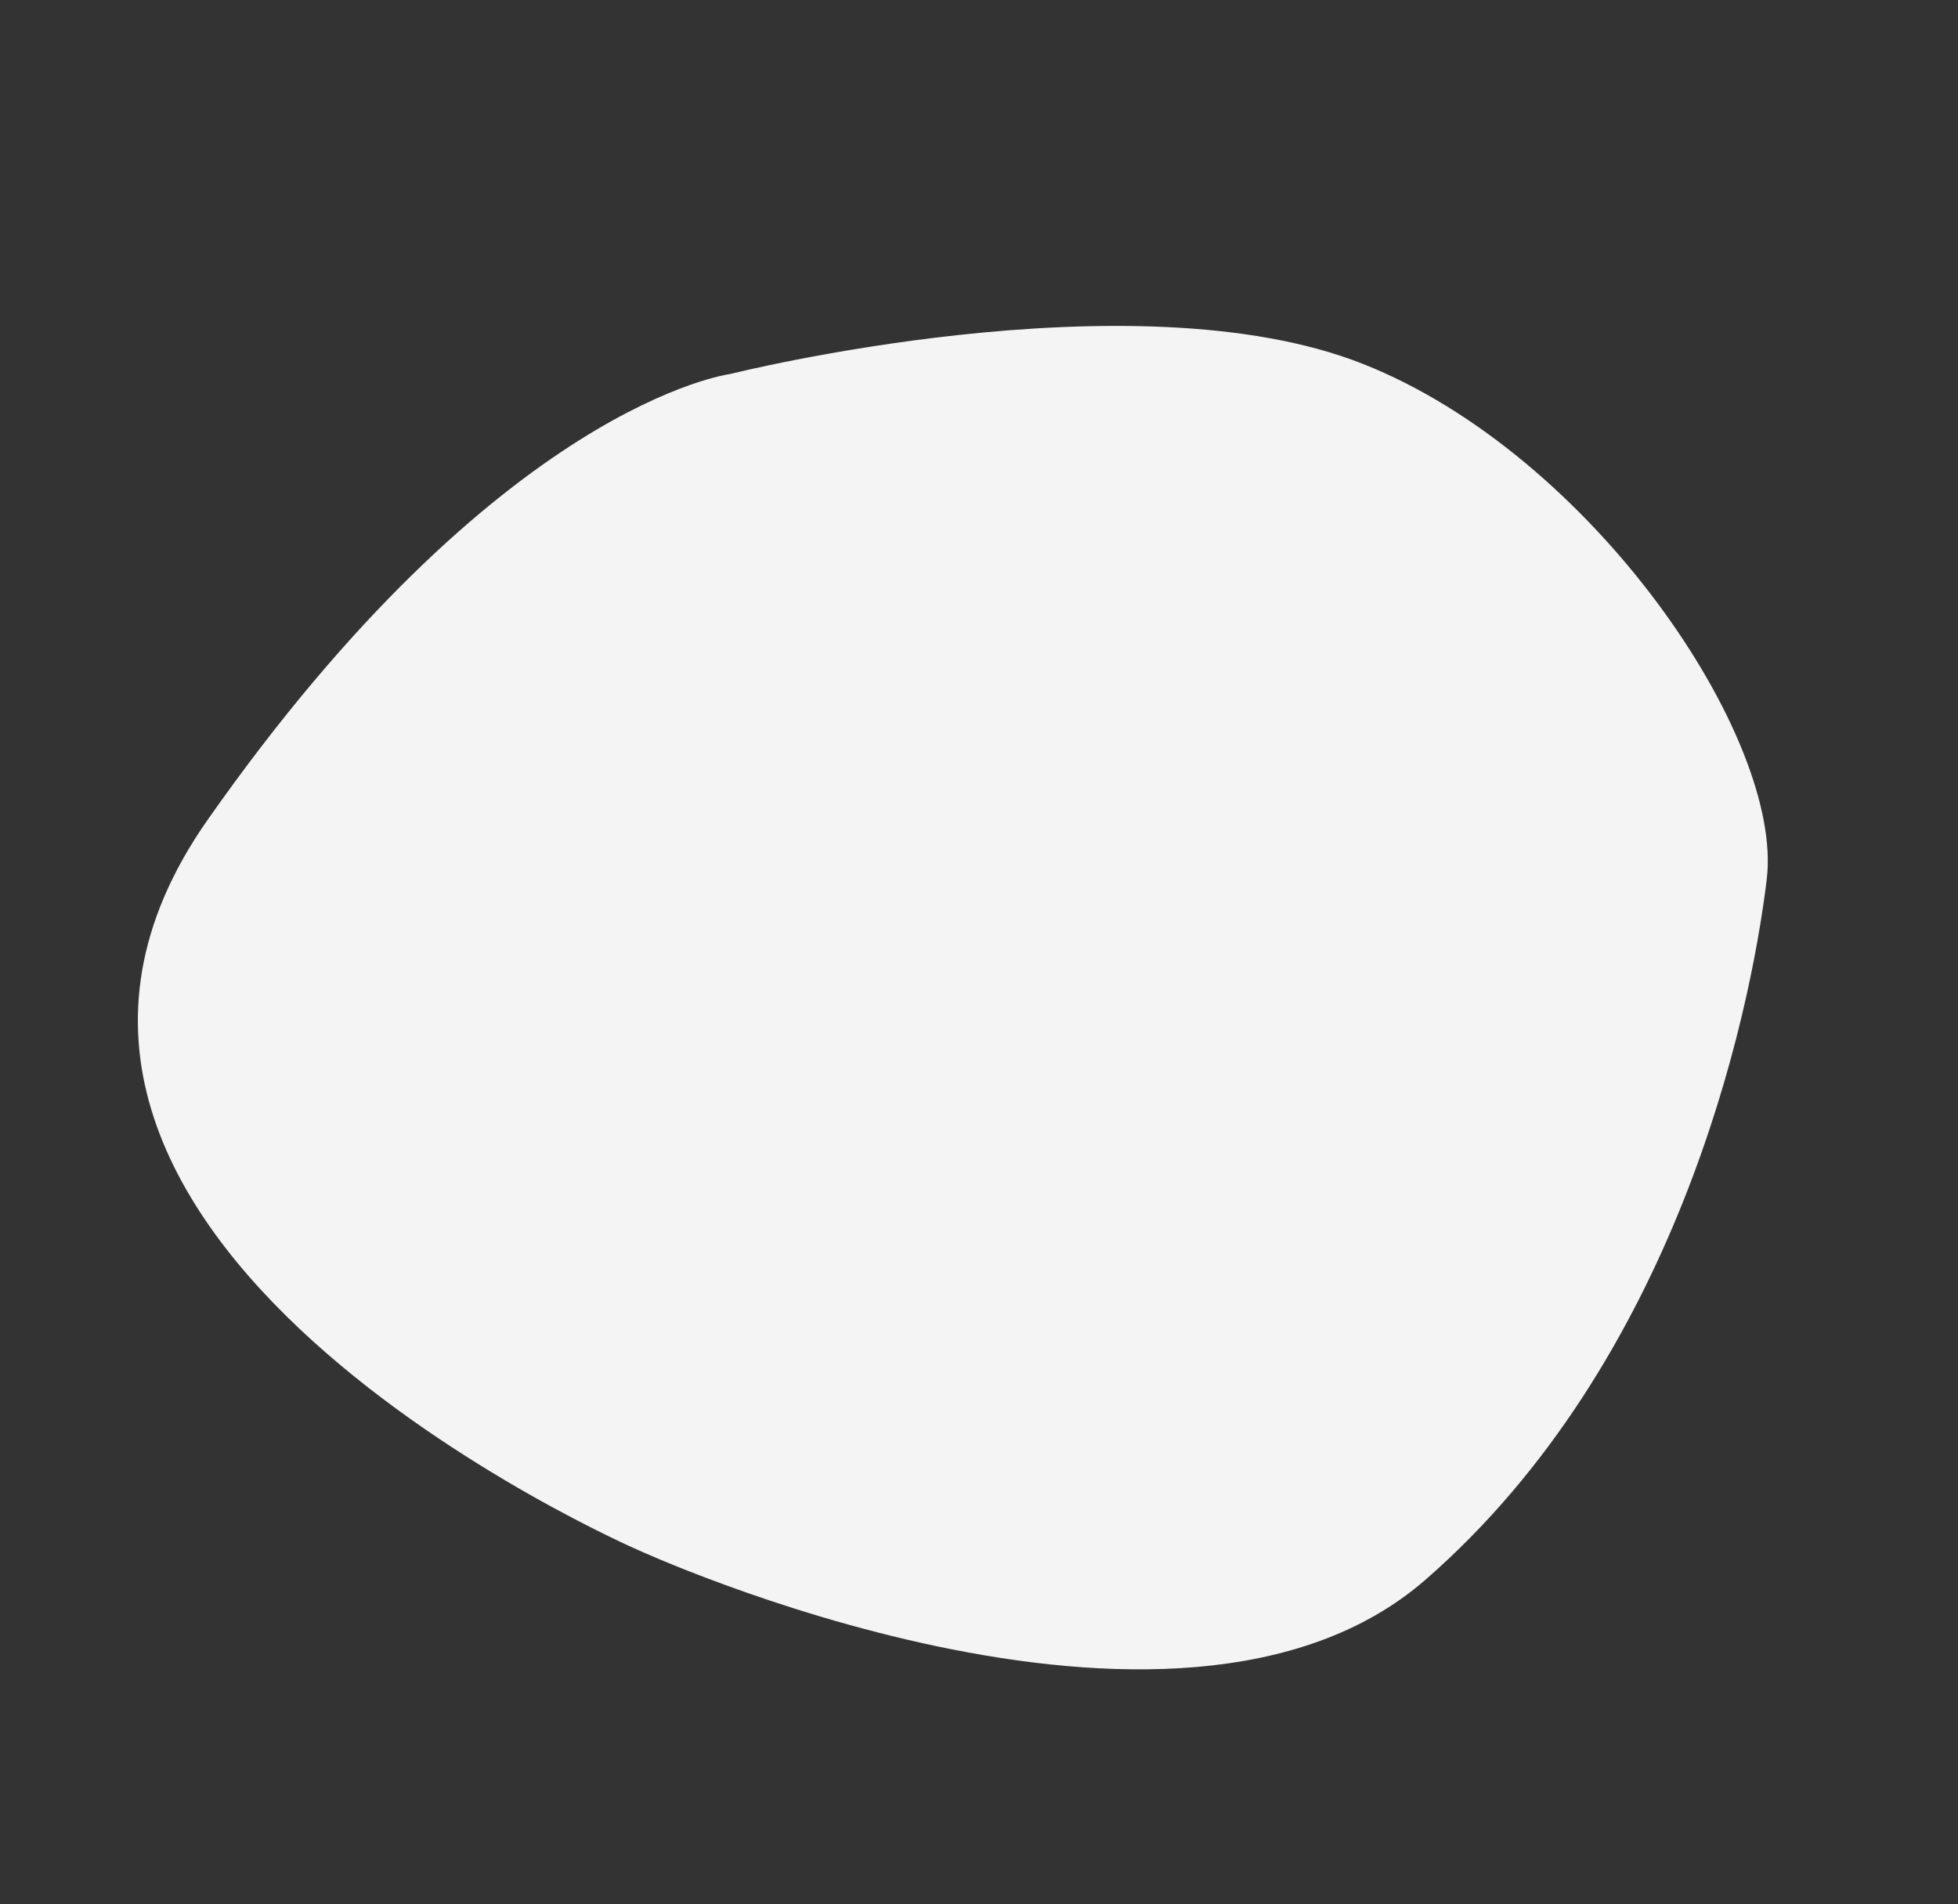<svg xmlns="http://www.w3.org/2000/svg" width="301.495" height="293.205" viewBox="0 0 301.495 293.205">
  <rect x="0" y="0" width="301.495" height="293.205" fill="#333333" stroke="none"/>
  <path id="패스_972" data-name="패스 972" d="M2278.6,1816.278s-19.592-29.911-96.981-42.256-72,108.726-72,108.726,1.959,91.159,48.981,111.1,99.43,7.122,120,0,47.021-52.7,44.083-90.684S2278.6,1816.278,2278.6,1816.278Z" transform="matrix(0.438, -0.899, 0.899, 0.438, -2518.448, 1310.526)" fill="#f5f4f4"/>
</svg>
